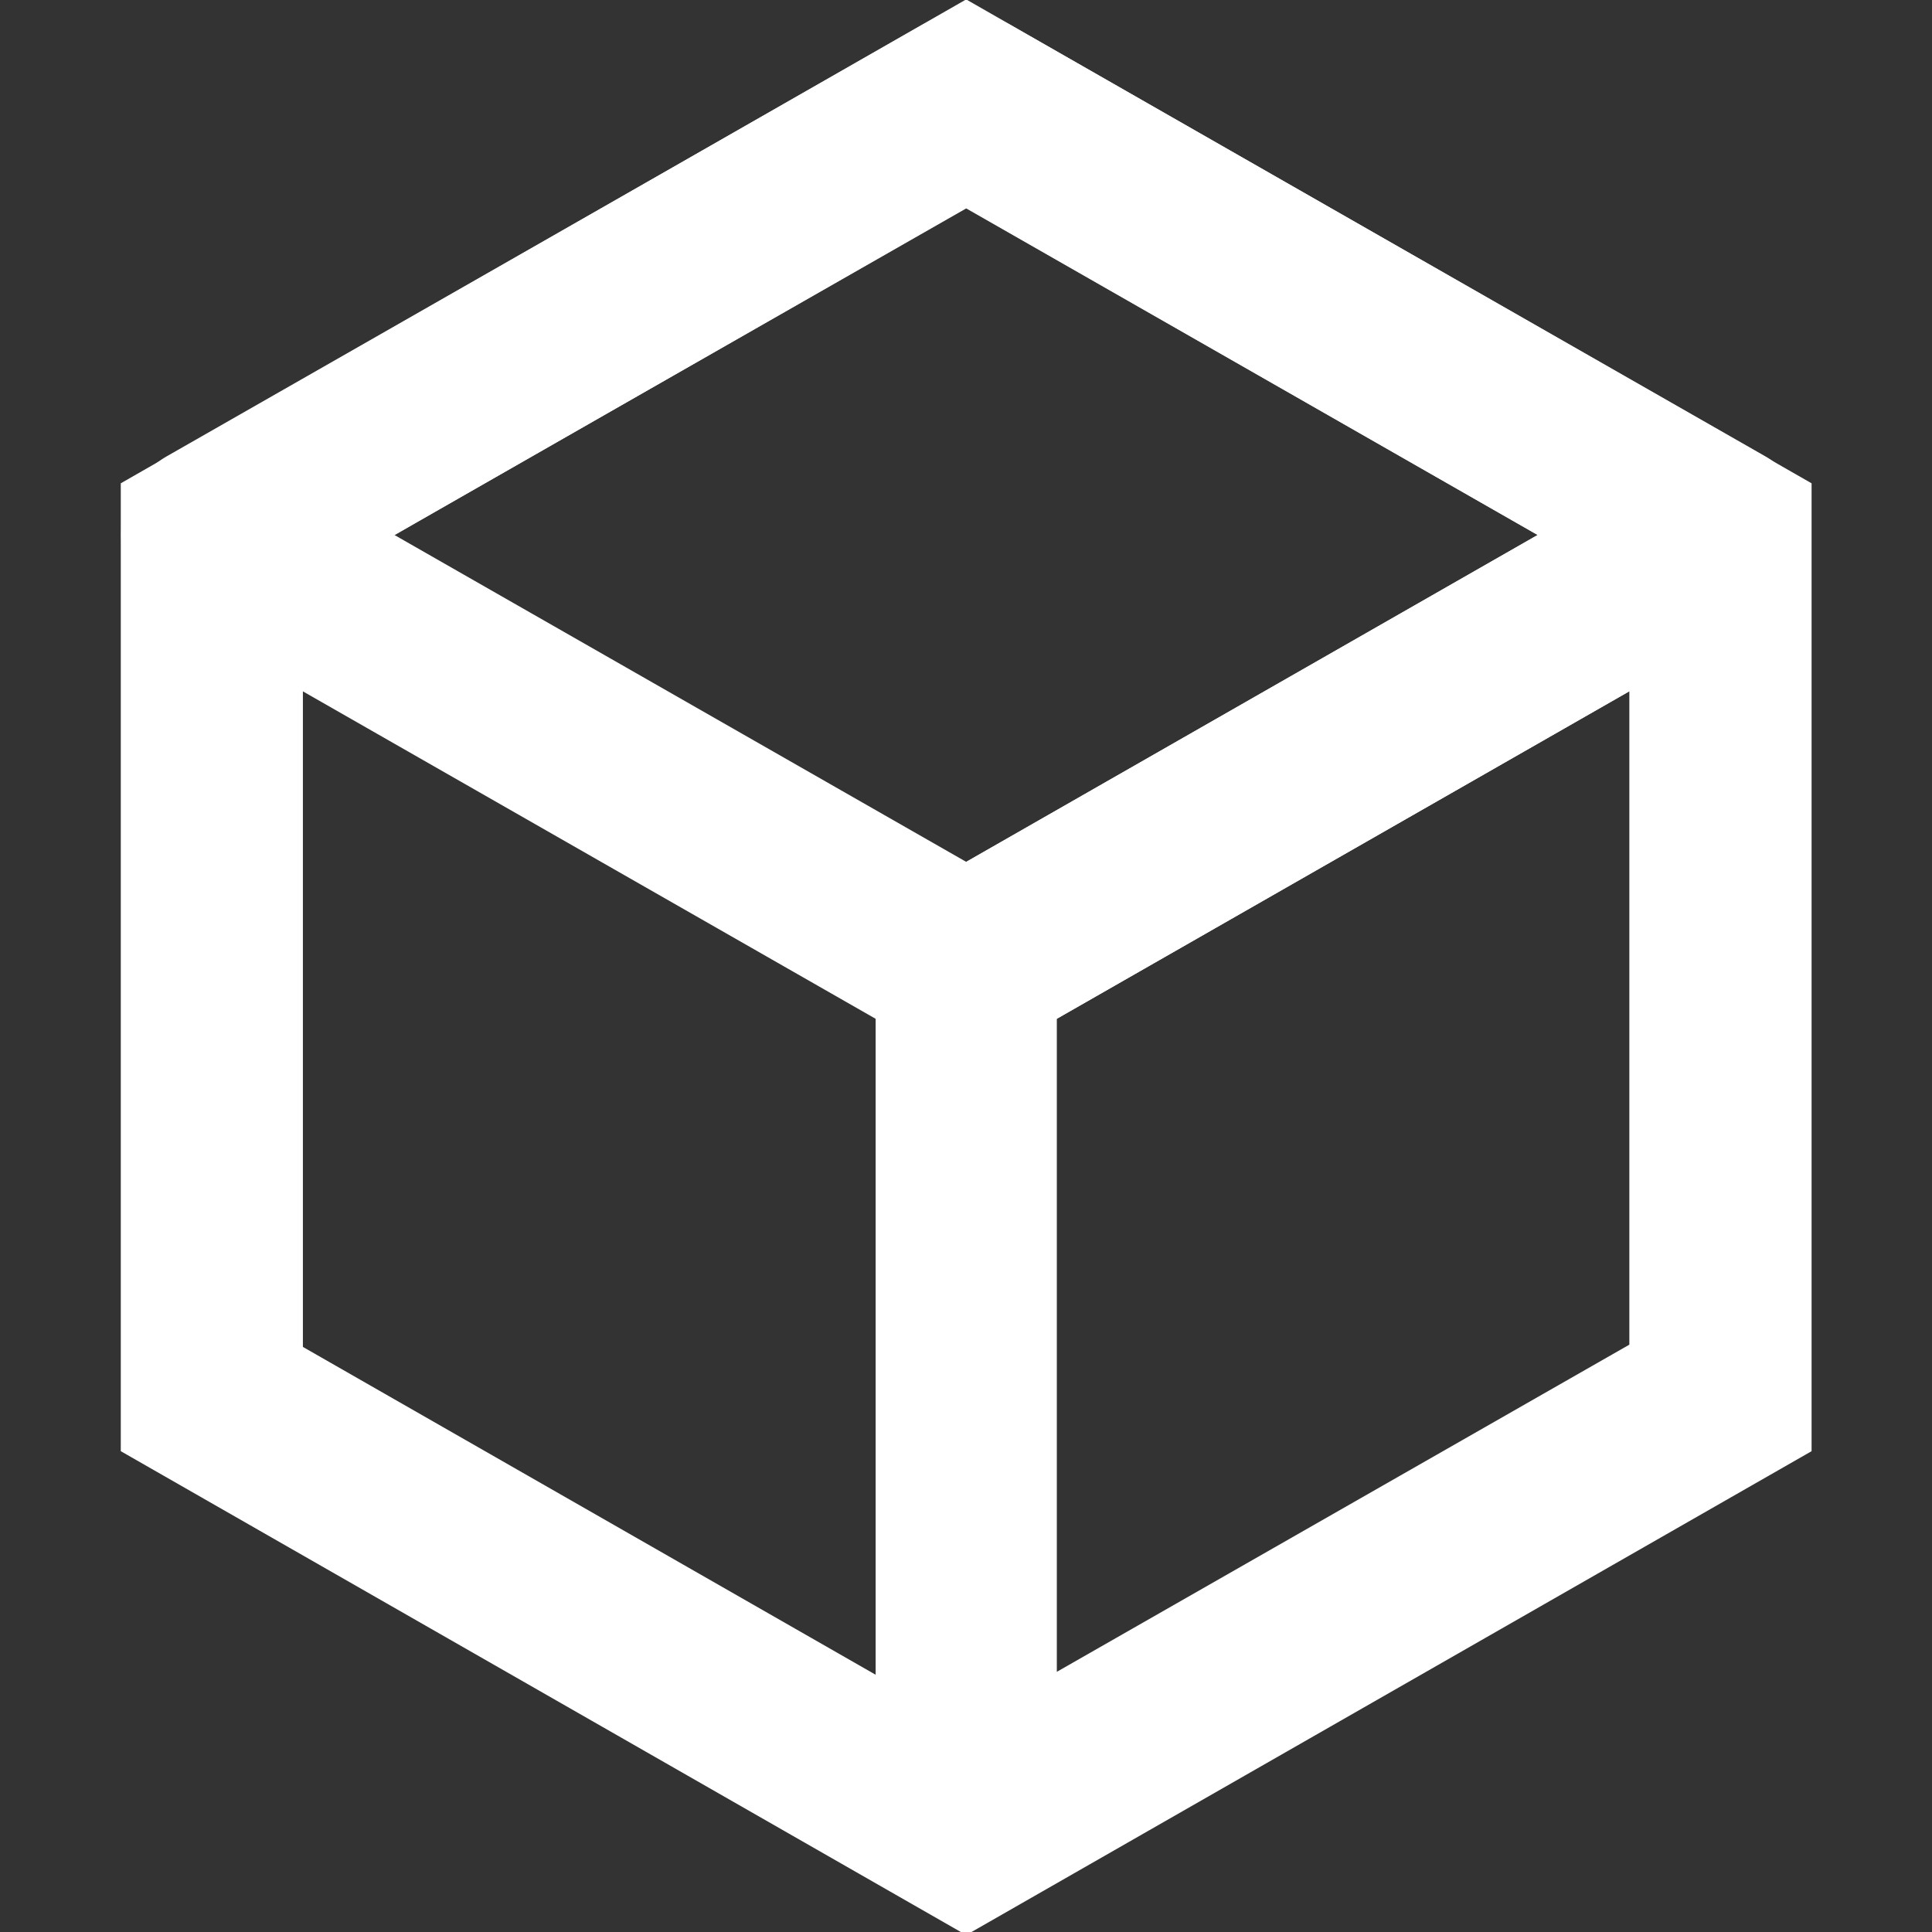 <svg xmlns="http://www.w3.org/2000/svg" xmlns:svg="http://www.w3.org/2000/svg" id="svg11500" width="16" height="16" version="1.1" viewBox="0 0 4.233 4.233"><rect x="0" y="0" width="4.233" height="4.233" fill="#333333" stroke="none"/><g id="layer1"><path style="fill:none;stroke:#fff;stroke-width:1.698;stroke-linecap:square;stroke-dasharray:none" id="path12033" d="m 13.19,10.761 -7.033,4.06 -7.033,-4.06 4e-8,-8.121 7.033,-4.06 7.033,4.06 z" transform="matrix(0.235,0,0,0.233,0.67,0.558)"/><path id="path12035" d="M 2.117,0.228 0.464,1.172 2.117,2.117 3.769,1.172 Z" style="fill:none;stroke:#fff;stroke-width:.397;stroke-linecap:square;stroke-linejoin:round;stroke-dasharray:none"/><path id="path12056" d="M 3.769,1.172 2.117,2.117 V 4.005 L 3.769,3.061 Z" style="fill:none;stroke:#fff;stroke-width:.397;stroke-linecap:square;stroke-linejoin:bevel;stroke-dasharray:none"/></g></svg>